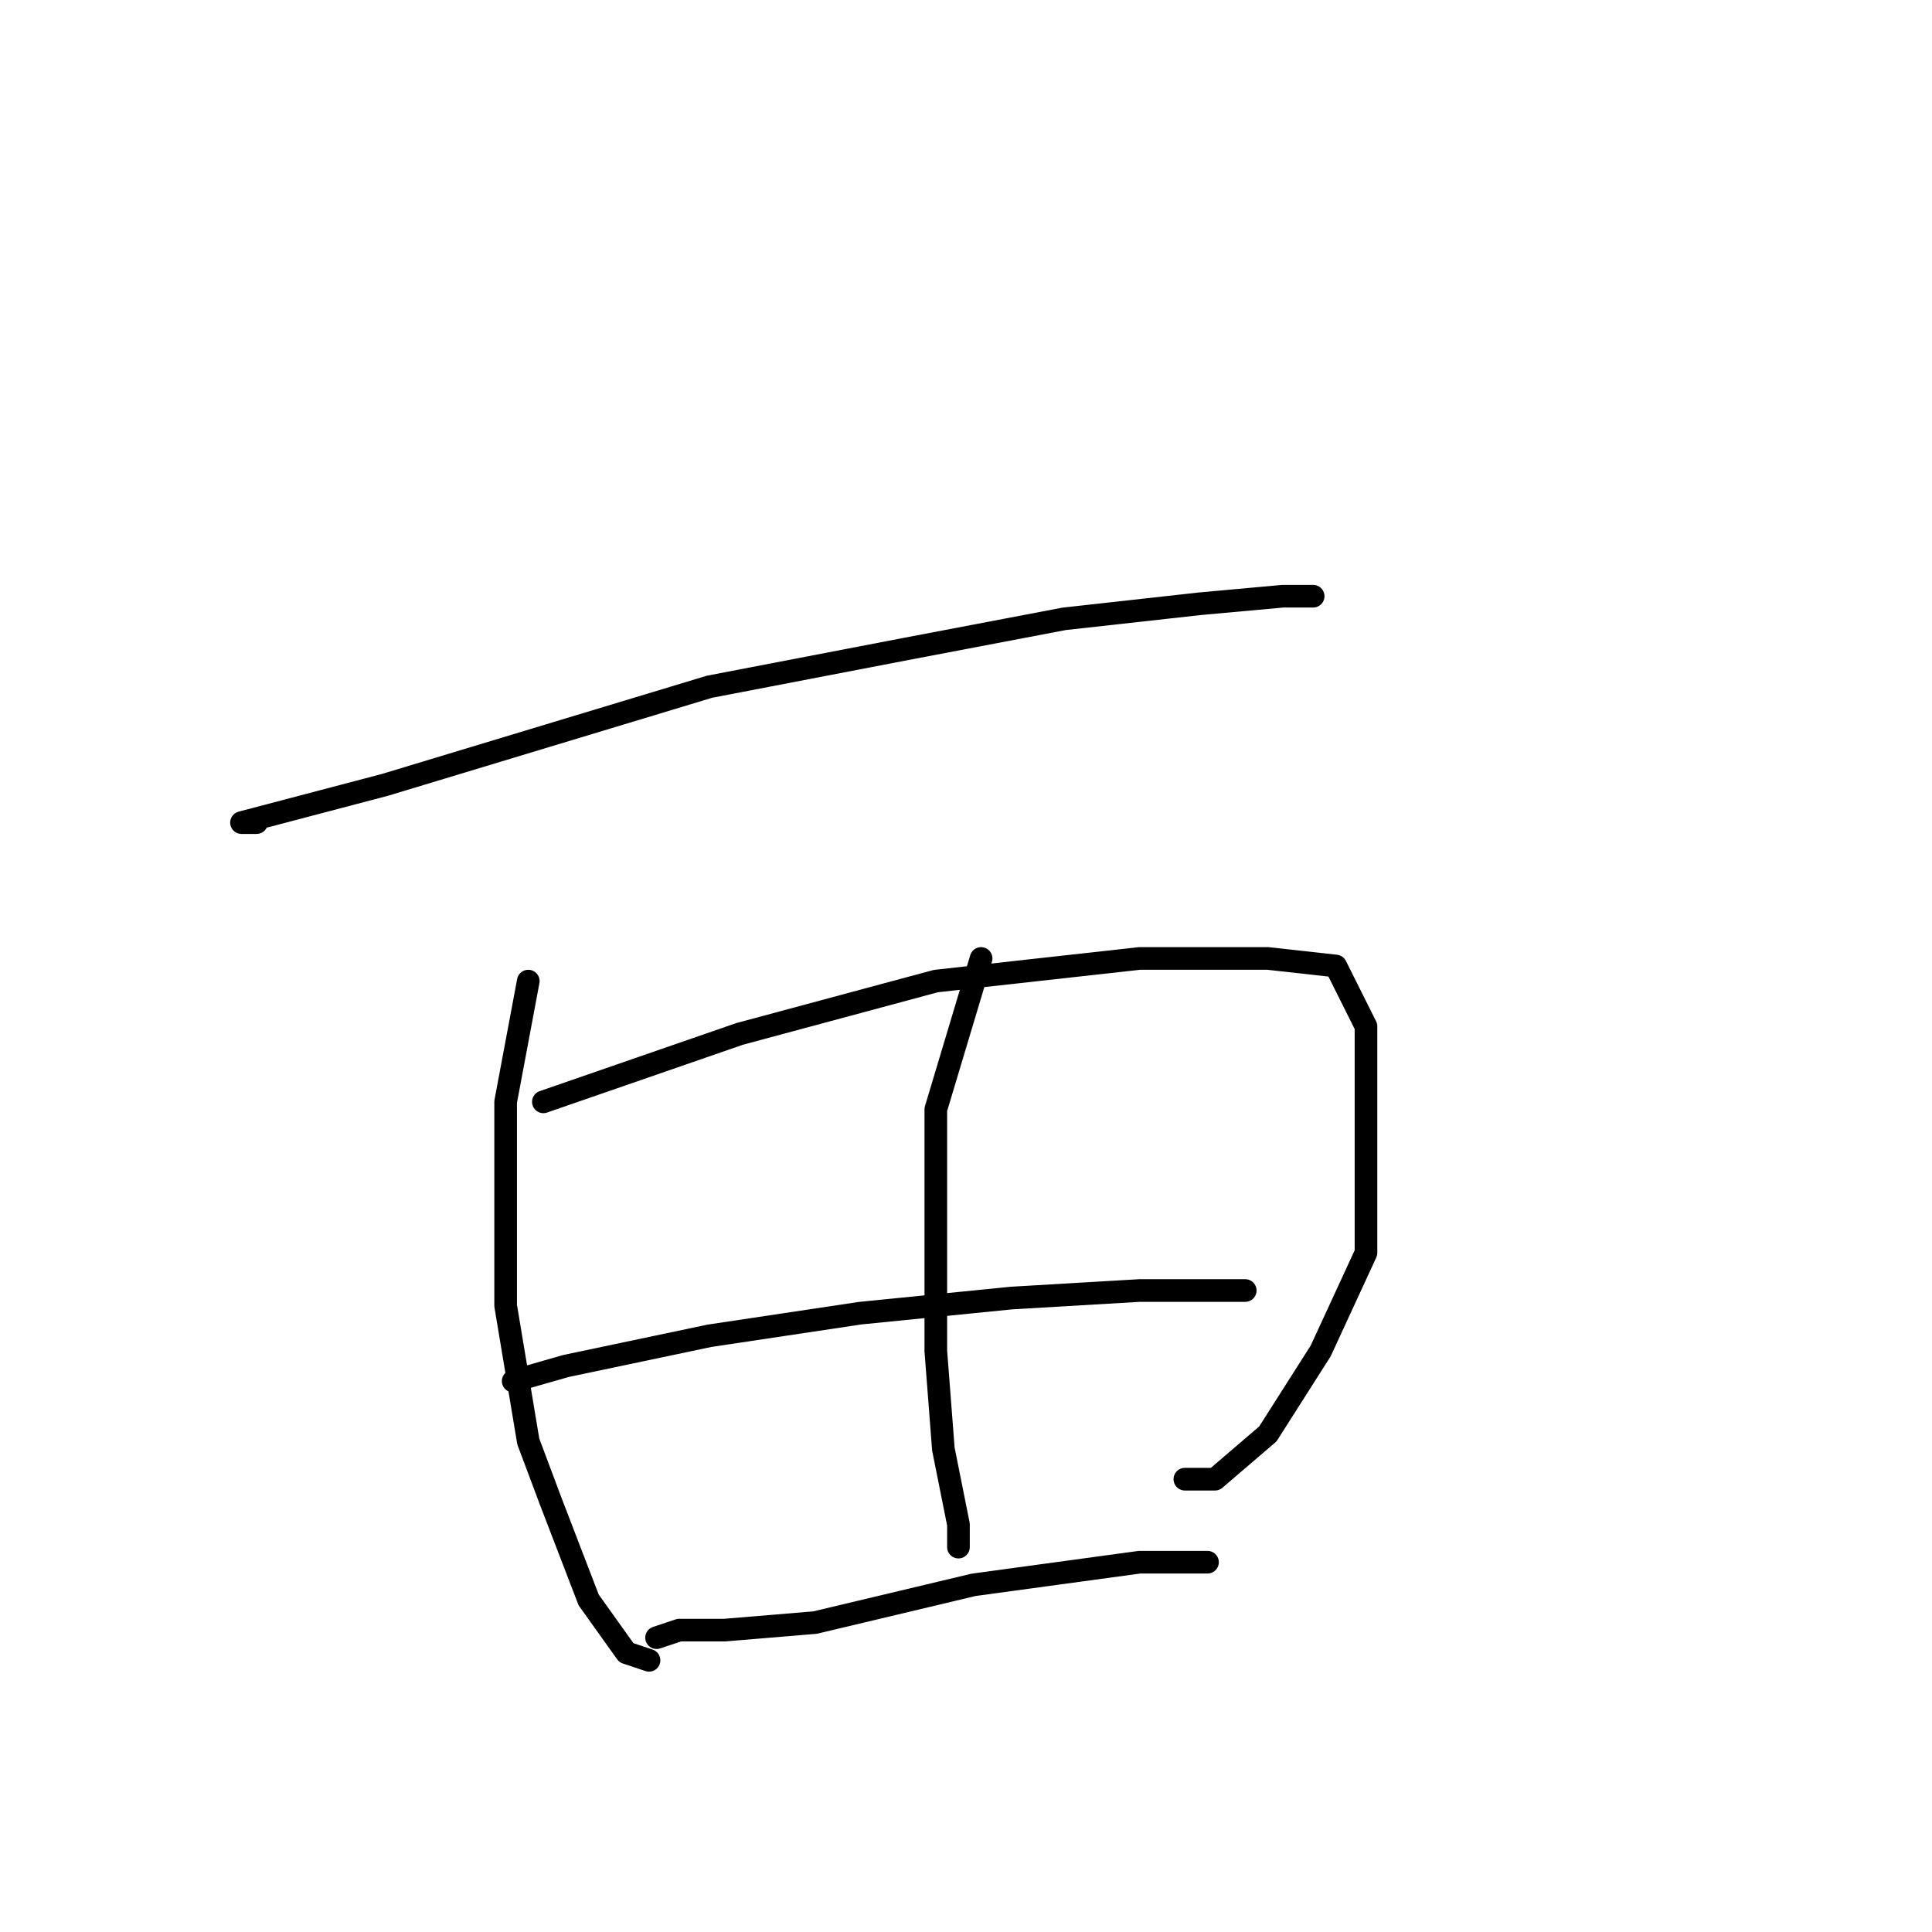 <?xml version="1.0" standalone="no"?>
    <svg width="256" height="256" xmlns="http://www.w3.org/2000/svg" version="1.1">
    <polyline stroke="black" stroke-width="3" stroke-linecap="round" fill="transparent" stroke-linejoin="round" points="34 109 32 109 51 104 94 91 120 86 141 82 159 80 170 79 174 79 174 79 " />
        <polyline stroke="black" stroke-width="3" stroke-linecap="round" fill="transparent" stroke-linejoin="round" points="70 130 67 146 67 154 67 173 70 191 73 199 78 212 83 219 86 220 86 220 " />
        <polyline stroke="black" stroke-width="3" stroke-linecap="round" fill="transparent" stroke-linejoin="round" points="72 146 98 137 124 130 151 127 168 127 177 128 181 136 181 148 181 166 175 179 168 190 161 196 157 196 157 196 " />
        <polyline stroke="black" stroke-width="3" stroke-linecap="round" fill="transparent" stroke-linejoin="round" points="130 127 124 147 124 162 124 179 125 192 127 202 127 205 127 205 " />
        <polyline stroke="black" stroke-width="3" stroke-linecap="round" fill="transparent" stroke-linejoin="round" points="68 183 75 181 94 177 114 174 134 172 151 171 162 171 165 171 165 171 " />
        <polyline stroke="black" stroke-width="3" stroke-linecap="round" fill="transparent" stroke-linejoin="round" points="87 217 90 216 96 216 108 215 129 210 151 207 160 207 160 207 " />
        </svg>